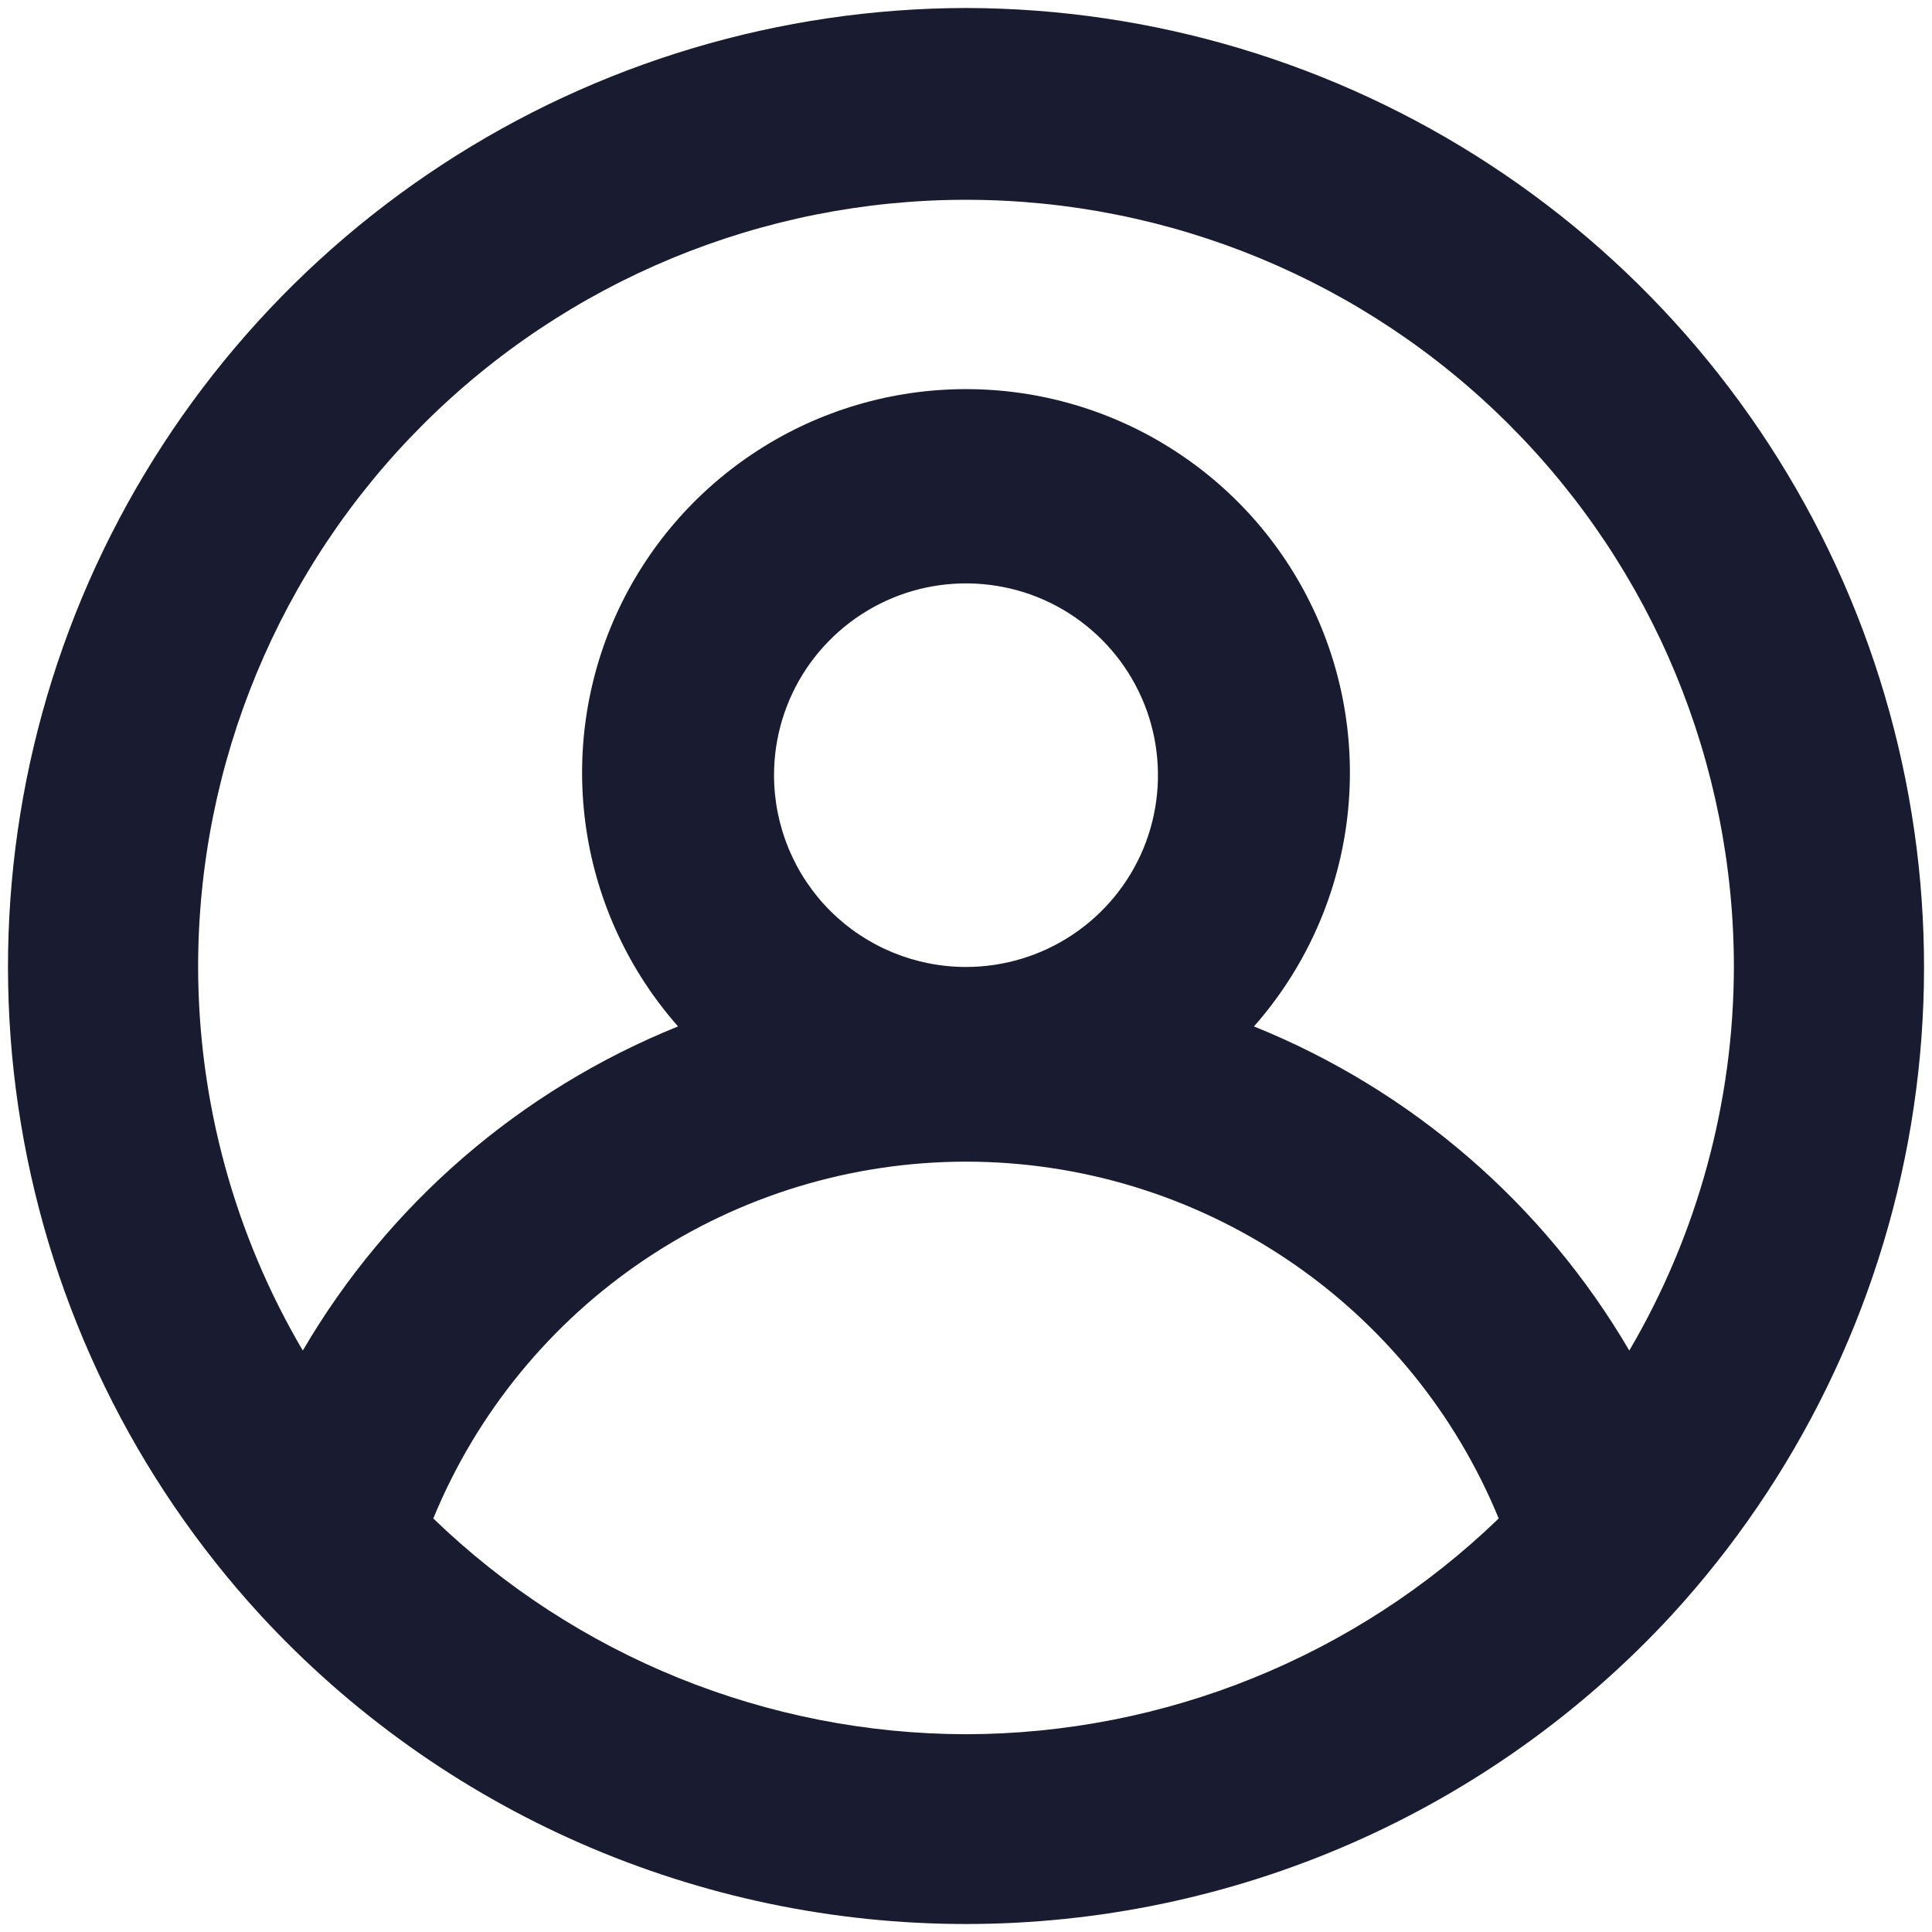 <svg width="22" height="22" viewBox="0 0 22 22" fill="none" xmlns="http://www.w3.org/2000/svg">
<path d="M11 0.091C8.88 0.095 6.807 0.715 5.034 1.875C3.26 3.035 1.863 4.686 1.011 6.625C0.16 8.565 -0.109 10.71 0.239 12.8C0.586 14.889 1.534 16.833 2.967 18.393C3.99 19.502 5.232 20.387 6.615 20.992C7.998 21.597 9.491 21.909 11 21.909C12.509 21.909 14.002 21.597 15.385 20.992C16.768 20.387 18.01 19.502 19.034 18.393C20.466 16.833 21.414 14.889 21.762 12.8C22.109 10.71 21.84 8.565 20.989 6.625C20.137 4.686 18.74 3.035 16.966 1.875C15.193 0.715 13.12 0.095 11 0.091ZM11 19.748C8.736 19.744 6.561 18.863 4.934 17.291C5.428 16.089 6.269 15.061 7.349 14.338C8.429 13.614 9.7 13.228 11 13.228C12.3 13.228 13.571 13.614 14.651 14.338C15.732 15.061 16.572 16.089 17.066 17.291C15.439 18.863 13.264 19.744 11 19.748ZM8.814 8.827C8.814 8.395 8.942 7.973 9.182 7.614C9.423 7.255 9.764 6.975 10.164 6.809C10.563 6.644 11.002 6.601 11.427 6.685C11.851 6.769 12.24 6.977 12.546 7.283C12.851 7.588 13.06 7.977 13.144 8.401C13.228 8.825 13.185 9.264 13.02 9.663C12.854 10.062 12.574 10.403 12.214 10.643C11.855 10.883 11.432 11.011 11 11.011C10.42 11.011 9.864 10.781 9.454 10.372C9.044 9.962 8.814 9.406 8.814 8.827ZM18.553 15.379C17.576 13.71 16.073 12.412 14.279 11.688C14.835 11.058 15.198 10.28 15.323 9.449C15.448 8.618 15.331 7.768 14.985 7.002C14.639 6.236 14.079 5.586 13.372 5.13C12.665 4.673 11.841 4.431 11 4.431C10.159 4.431 9.335 4.673 8.628 5.13C7.922 5.586 7.361 6.236 7.015 7.002C6.669 7.768 6.552 8.618 6.677 9.449C6.802 10.28 7.165 11.058 7.721 11.688C5.927 12.412 4.424 13.71 3.448 15.379C2.669 14.055 2.258 12.547 2.256 11.011C2.256 8.694 3.177 6.472 4.817 4.834C6.457 3.195 8.681 2.275 11 2.275C13.319 2.275 15.543 3.195 17.183 4.834C18.823 6.472 19.744 8.694 19.744 11.011C19.742 12.547 19.331 14.055 18.553 15.379Z" fill="#191C30"/>
</svg>
